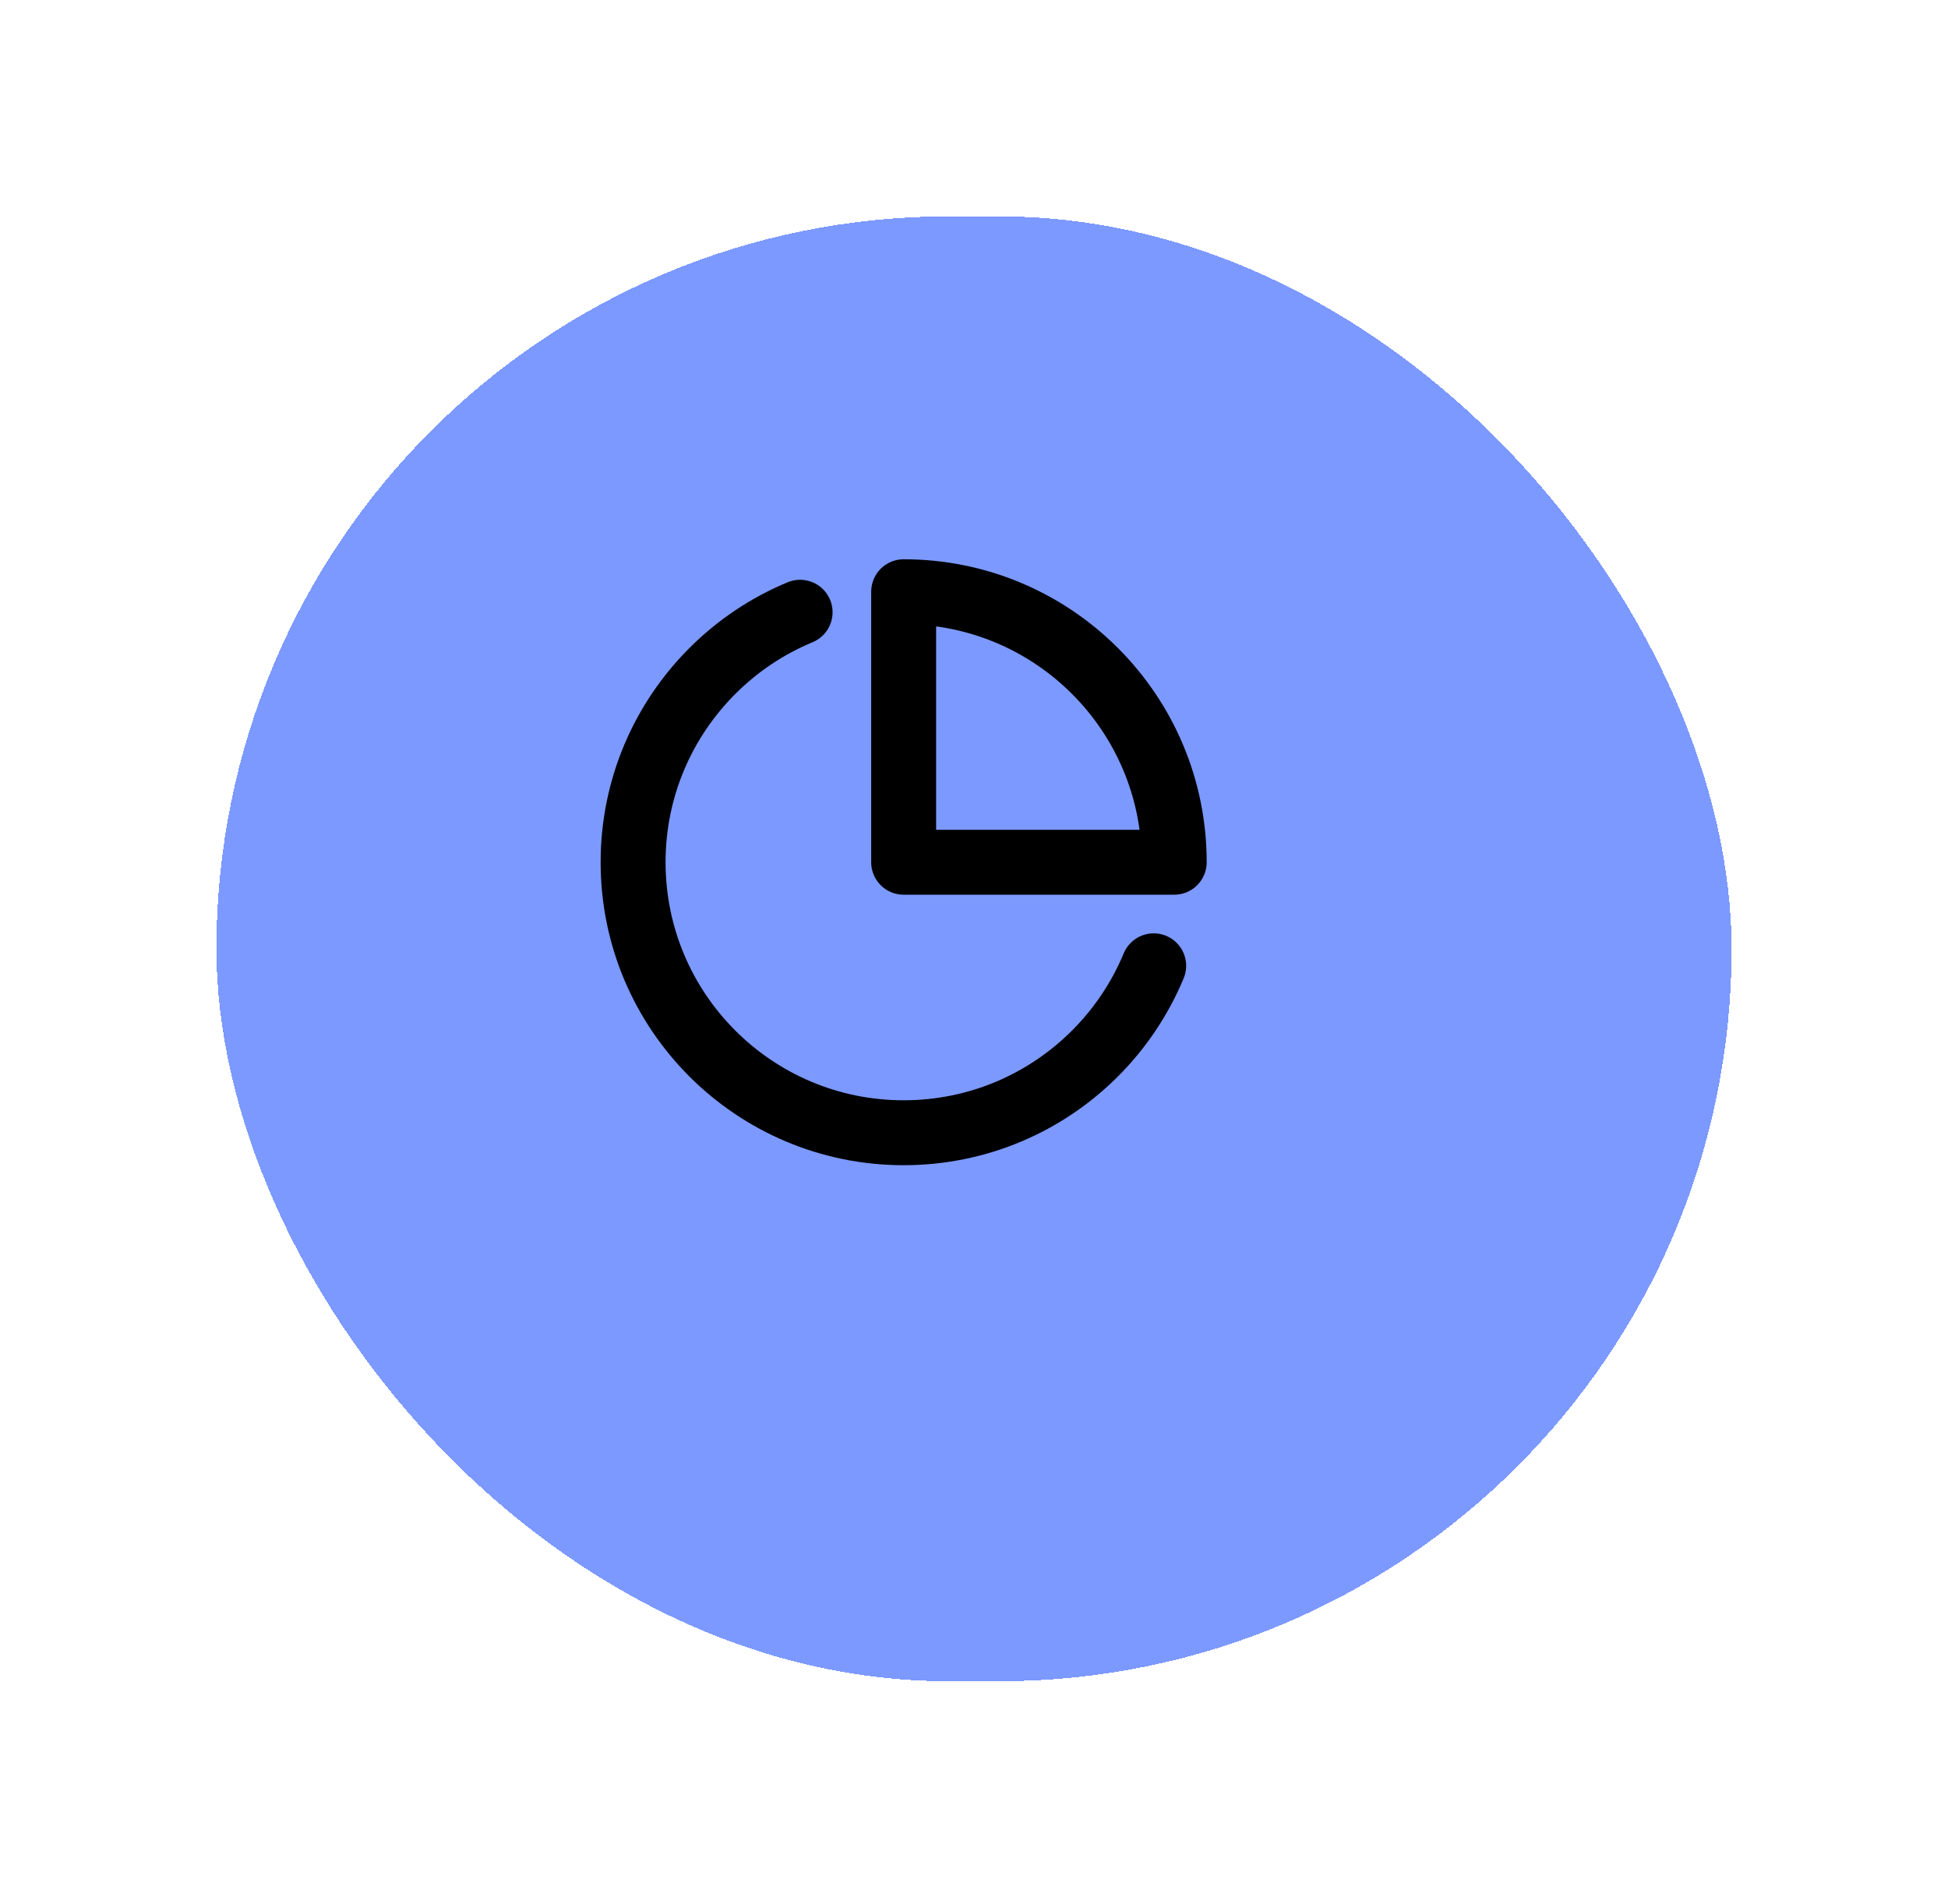 <svg width="45" height="44" viewBox="0 0 45 44" fill="none" xmlns="http://www.w3.org/2000/svg">
<g filter="url(#filter0_d_4746_38561)">
<rect x="3" y="3" width="35" height="33.845" rx="16.922" fill="#5B80FF" fill-opacity="0.8" shape-rendering="crispEdges"/>
</g>
<g clip-path="url(#clip0_4746_38561)">
<path d="M18.483 14.146C17.719 14.463 17.031 14.927 16.456 15.503C15.325 16.634 14.625 18.196 14.625 19.922C14.625 23.374 17.423 26.172 20.875 26.172C22.601 26.172 24.163 25.473 25.294 24.342C25.87 23.766 26.334 23.078 26.651 22.315" stroke="black" stroke-width="1.5" stroke-linecap="round" stroke-linejoin="round"/>
<path d="M20.875 19.922H27.125C27.125 16.471 24.327 13.672 20.875 13.672V19.922Z" stroke="black" stroke-width="1.5" stroke-linejoin="round"/>
</g>
<defs>
<filter id="filter0_d_4746_38561" x="0" y="0" width="45" height="43.845" filterUnits="userSpaceOnUse" color-interpolation-filters="sRGB">
<feFlood flood-opacity="0" result="BackgroundImageFix"/>
<feColorMatrix in="SourceAlpha" type="matrix" values="0 0 0 0 0 0 0 0 0 0 0 0 0 0 0 0 0 0 127 0" result="hardAlpha"/>
<feMorphology radius="1" operator="dilate" in="SourceAlpha" result="effect1_dropShadow_4746_38561"/>
<feOffset dx="2" dy="2"/>
<feGaussianBlur stdDeviation="2"/>
<feComposite in2="hardAlpha" operator="out"/>
<feColorMatrix type="matrix" values="0 0 0 0 0 0 0 0 0 0 0 0 0 0 0 0 0 0 0.1 0"/>
<feBlend mode="normal" in2="BackgroundImageFix" result="effect1_dropShadow_4746_38561"/>
<feBlend mode="normal" in="SourceGraphic" in2="effect1_dropShadow_4746_38561" result="shape"/>
</filter>
<clipPath id="clip0_4746_38561">
<rect width="15" height="15" fill="white" transform="translate(13.375 12.422)"/>
</clipPath>
</defs>
</svg>

